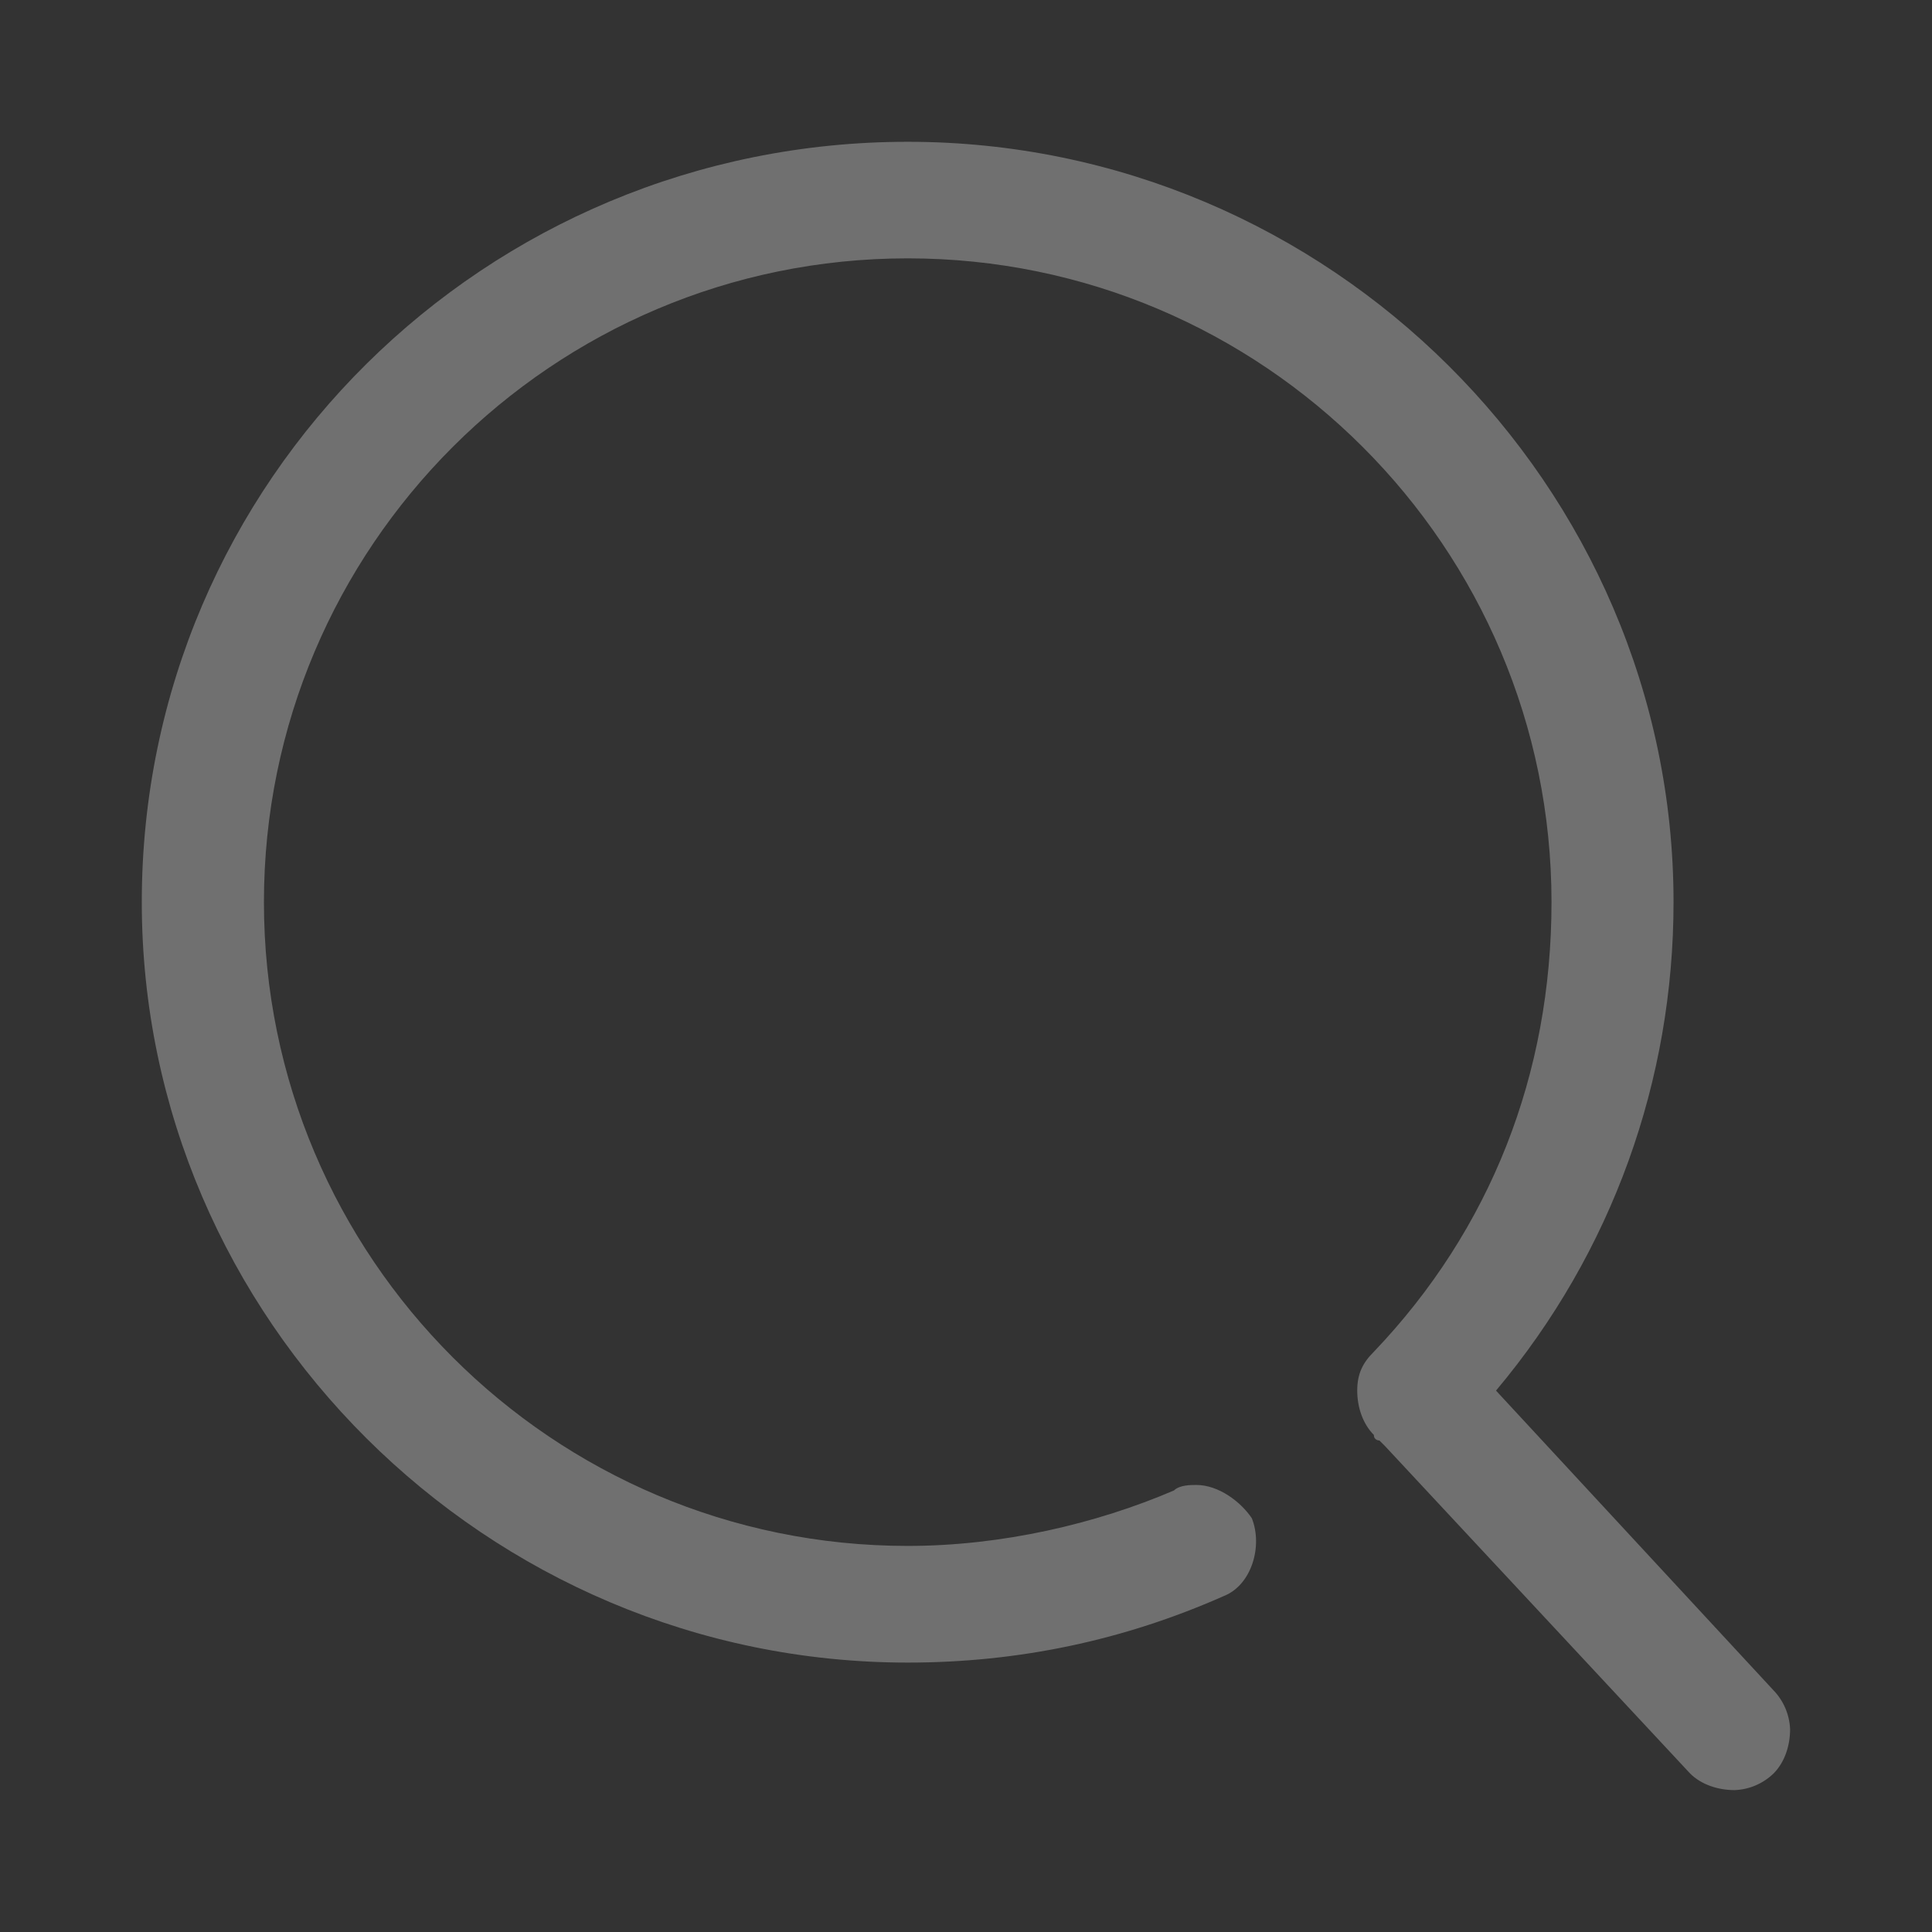 <svg xmlns="http://www.w3.org/2000/svg" width="18" height="18" viewBox="0 0 18 18" fill="none">
<rect x="0" y="0" width="18" height="18" fill="#333333" stroke="none"/>
<path d="M13.938 12.956L16.523 15.748C16.617 15.845 16.672 15.974 16.678 16.11C16.678 16.265 16.627 16.42 16.523 16.524C16.425 16.618 16.297 16.673 16.161 16.678C16.006 16.678 15.851 16.627 15.747 16.524L12.904 13.473L12.852 13.421C12.852 13.421 12.8 13.421 12.8 13.369C12.697 13.266 12.645 13.111 12.645 12.956C12.645 12.8 12.696 12.697 12.8 12.594C13.886 11.456 14.455 10.008 14.455 8.405C14.455 5.096 11.766 2.407 8.457 2.407C5.148 2.407 2.459 5.096 2.459 8.405C2.459 11.714 5.148 14.403 8.457 14.403C9.336 14.403 10.215 14.196 10.938 13.886C10.99 13.835 11.094 13.835 11.146 13.835C11.352 13.835 11.559 13.99 11.663 14.145C11.766 14.403 11.663 14.765 11.404 14.869C10.473 15.282 9.491 15.49 8.457 15.49C4.527 15.489 1.321 12.283 1.321 8.405C1.321 4.475 4.527 1.321 8.457 1.321C12.386 1.321 15.592 4.527 15.592 8.405C15.592 10.06 15.024 11.663 13.938 12.956Z" fill="white" fill-opacity="0.3"/>
</svg>